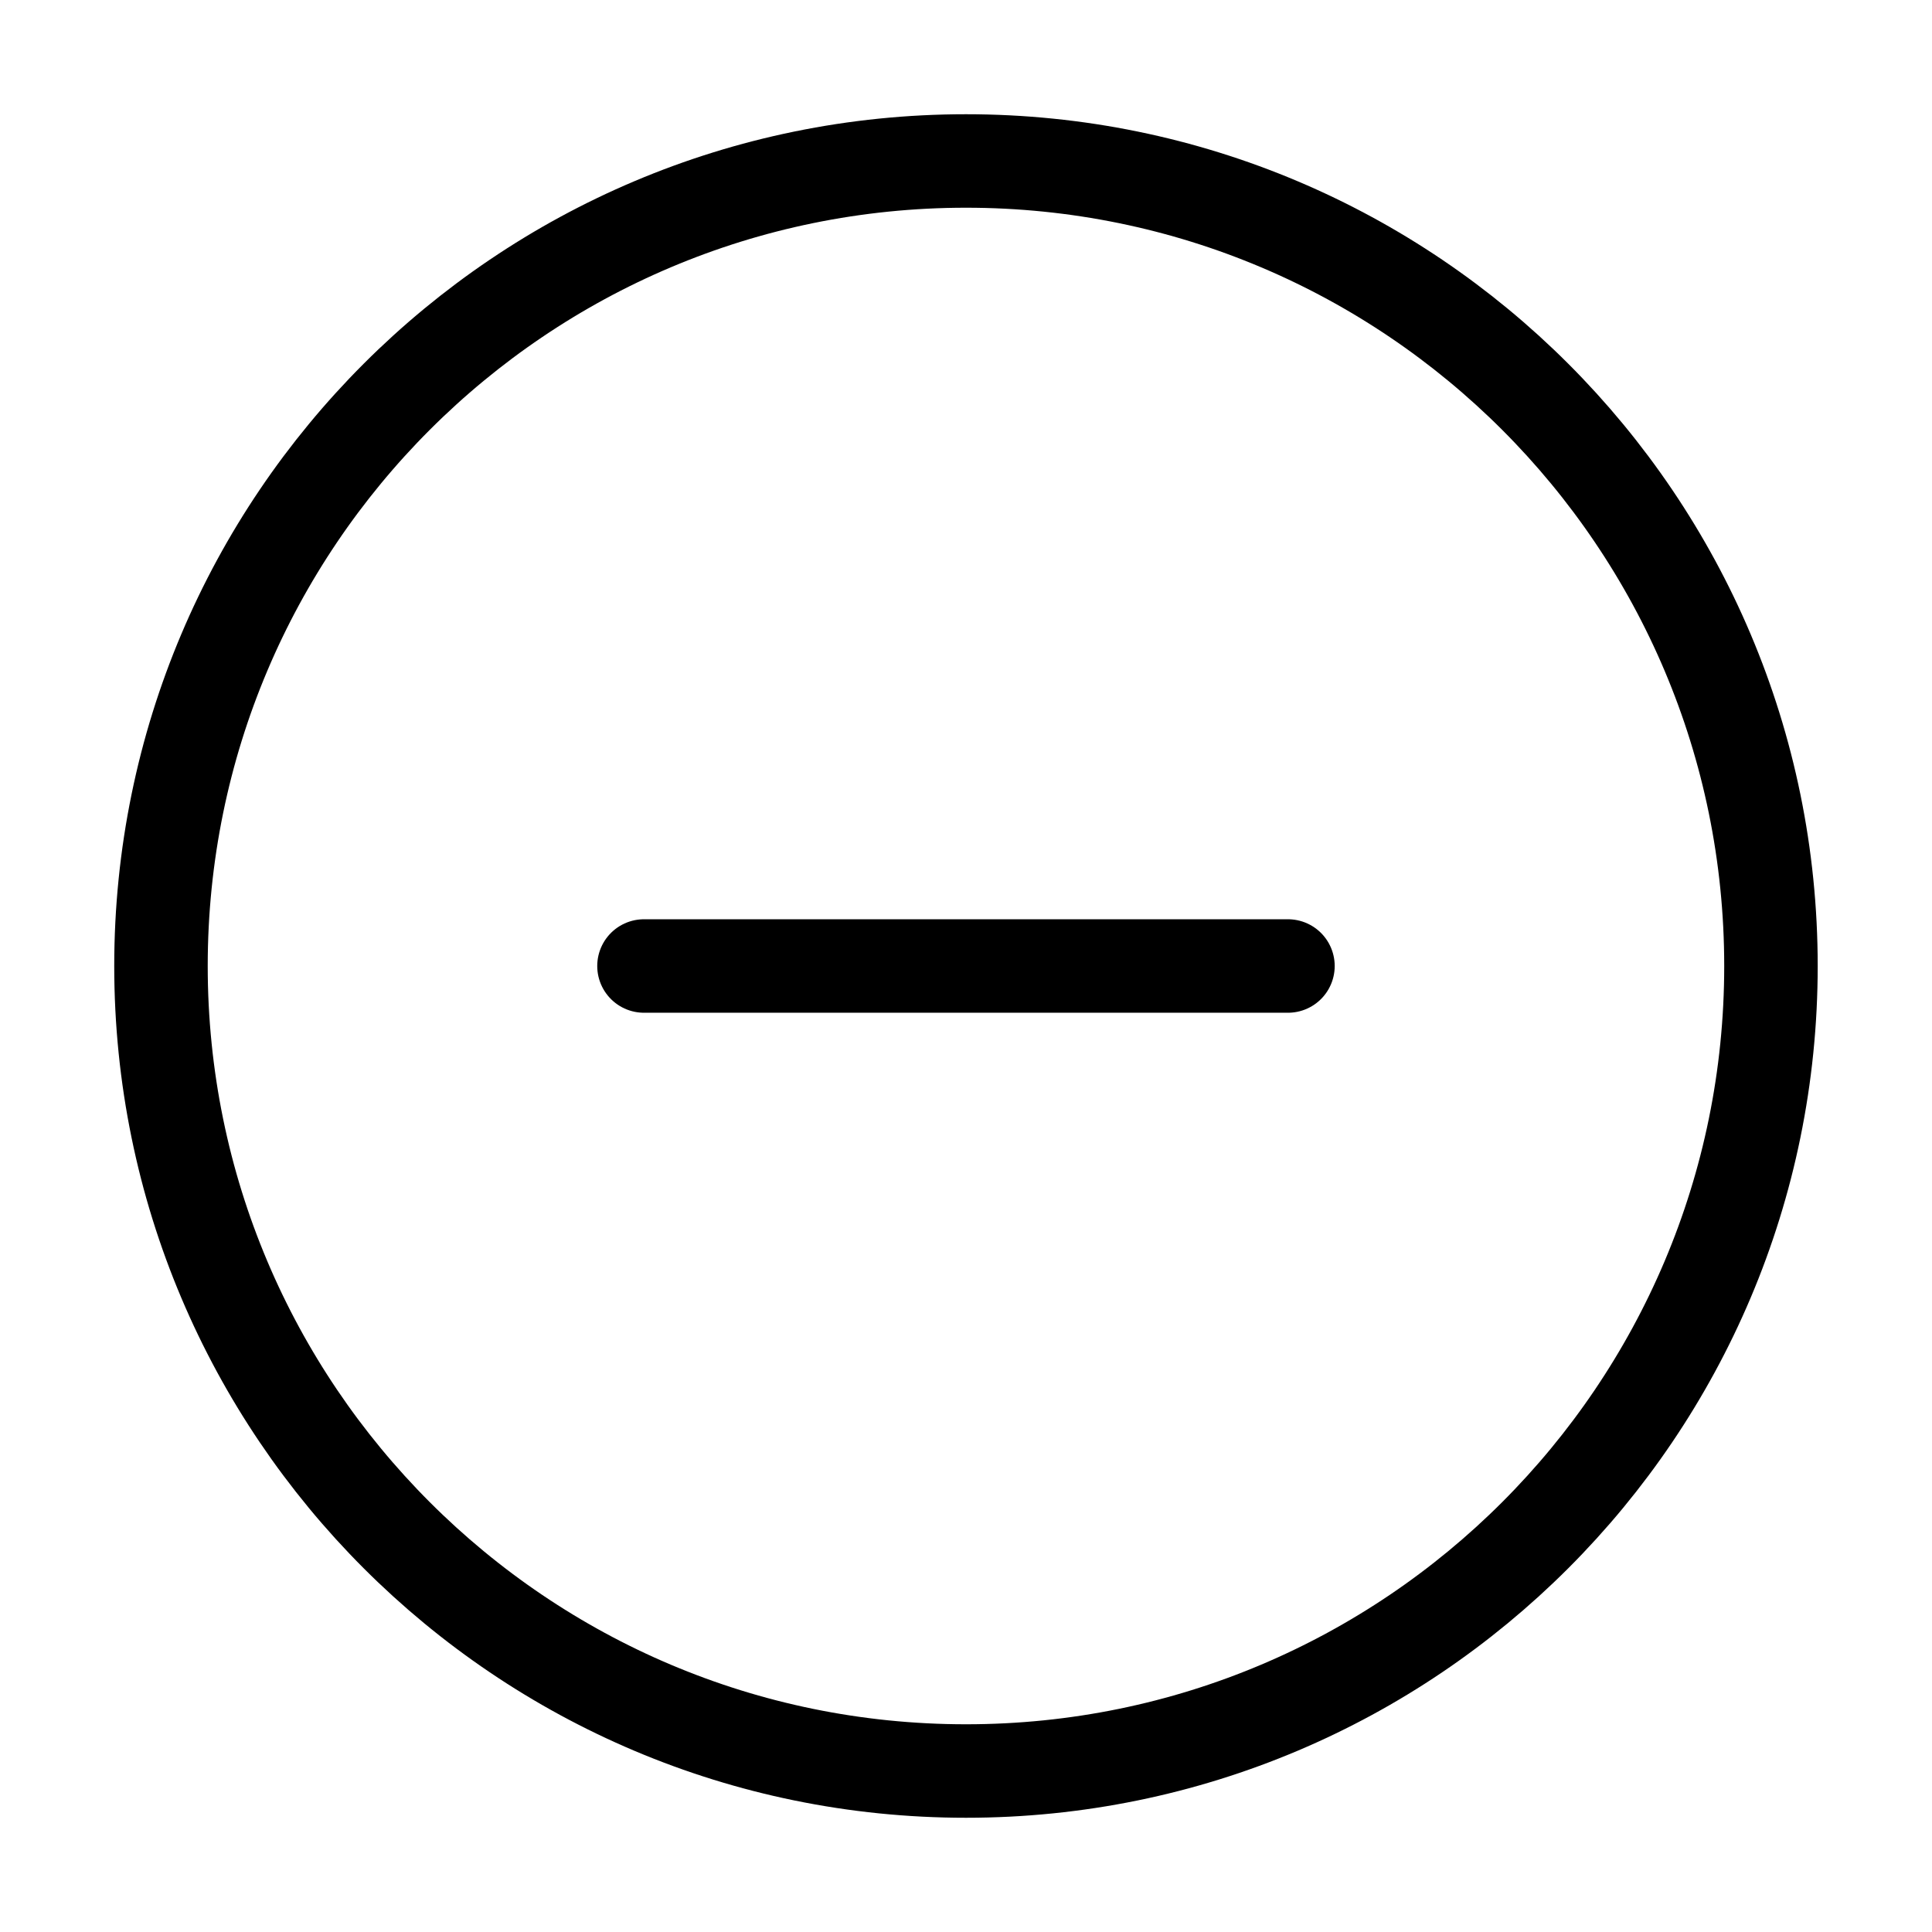 <svg width="31" height="31" viewBox="0 0 31 31" fill="none" xmlns="http://www.w3.org/2000/svg">
<g clip-path="url(#clip0_911_2349)">
<path d="M10.333 15.5H20.666" stroke="black" stroke-width="1.5" stroke-linecap="round" stroke-linejoin="round"/>
<path d="M15.5 28.417C22.633 28.417 28.416 22.634 28.416 15.5C28.416 8.366 22.633 2.583 15.5 2.583C8.366 2.583 2.583 8.366 2.583 15.5C2.583 22.634 8.366 28.417 15.5 28.417Z" stroke="black" stroke-width="1.5" stroke-linecap="round" stroke-linejoin="round"/>
</g>
<defs>
<clipPath id="clip0_911_2349">
<rect width="31" height="31" fill="white"/>
</clipPath>
</defs>
</svg>
